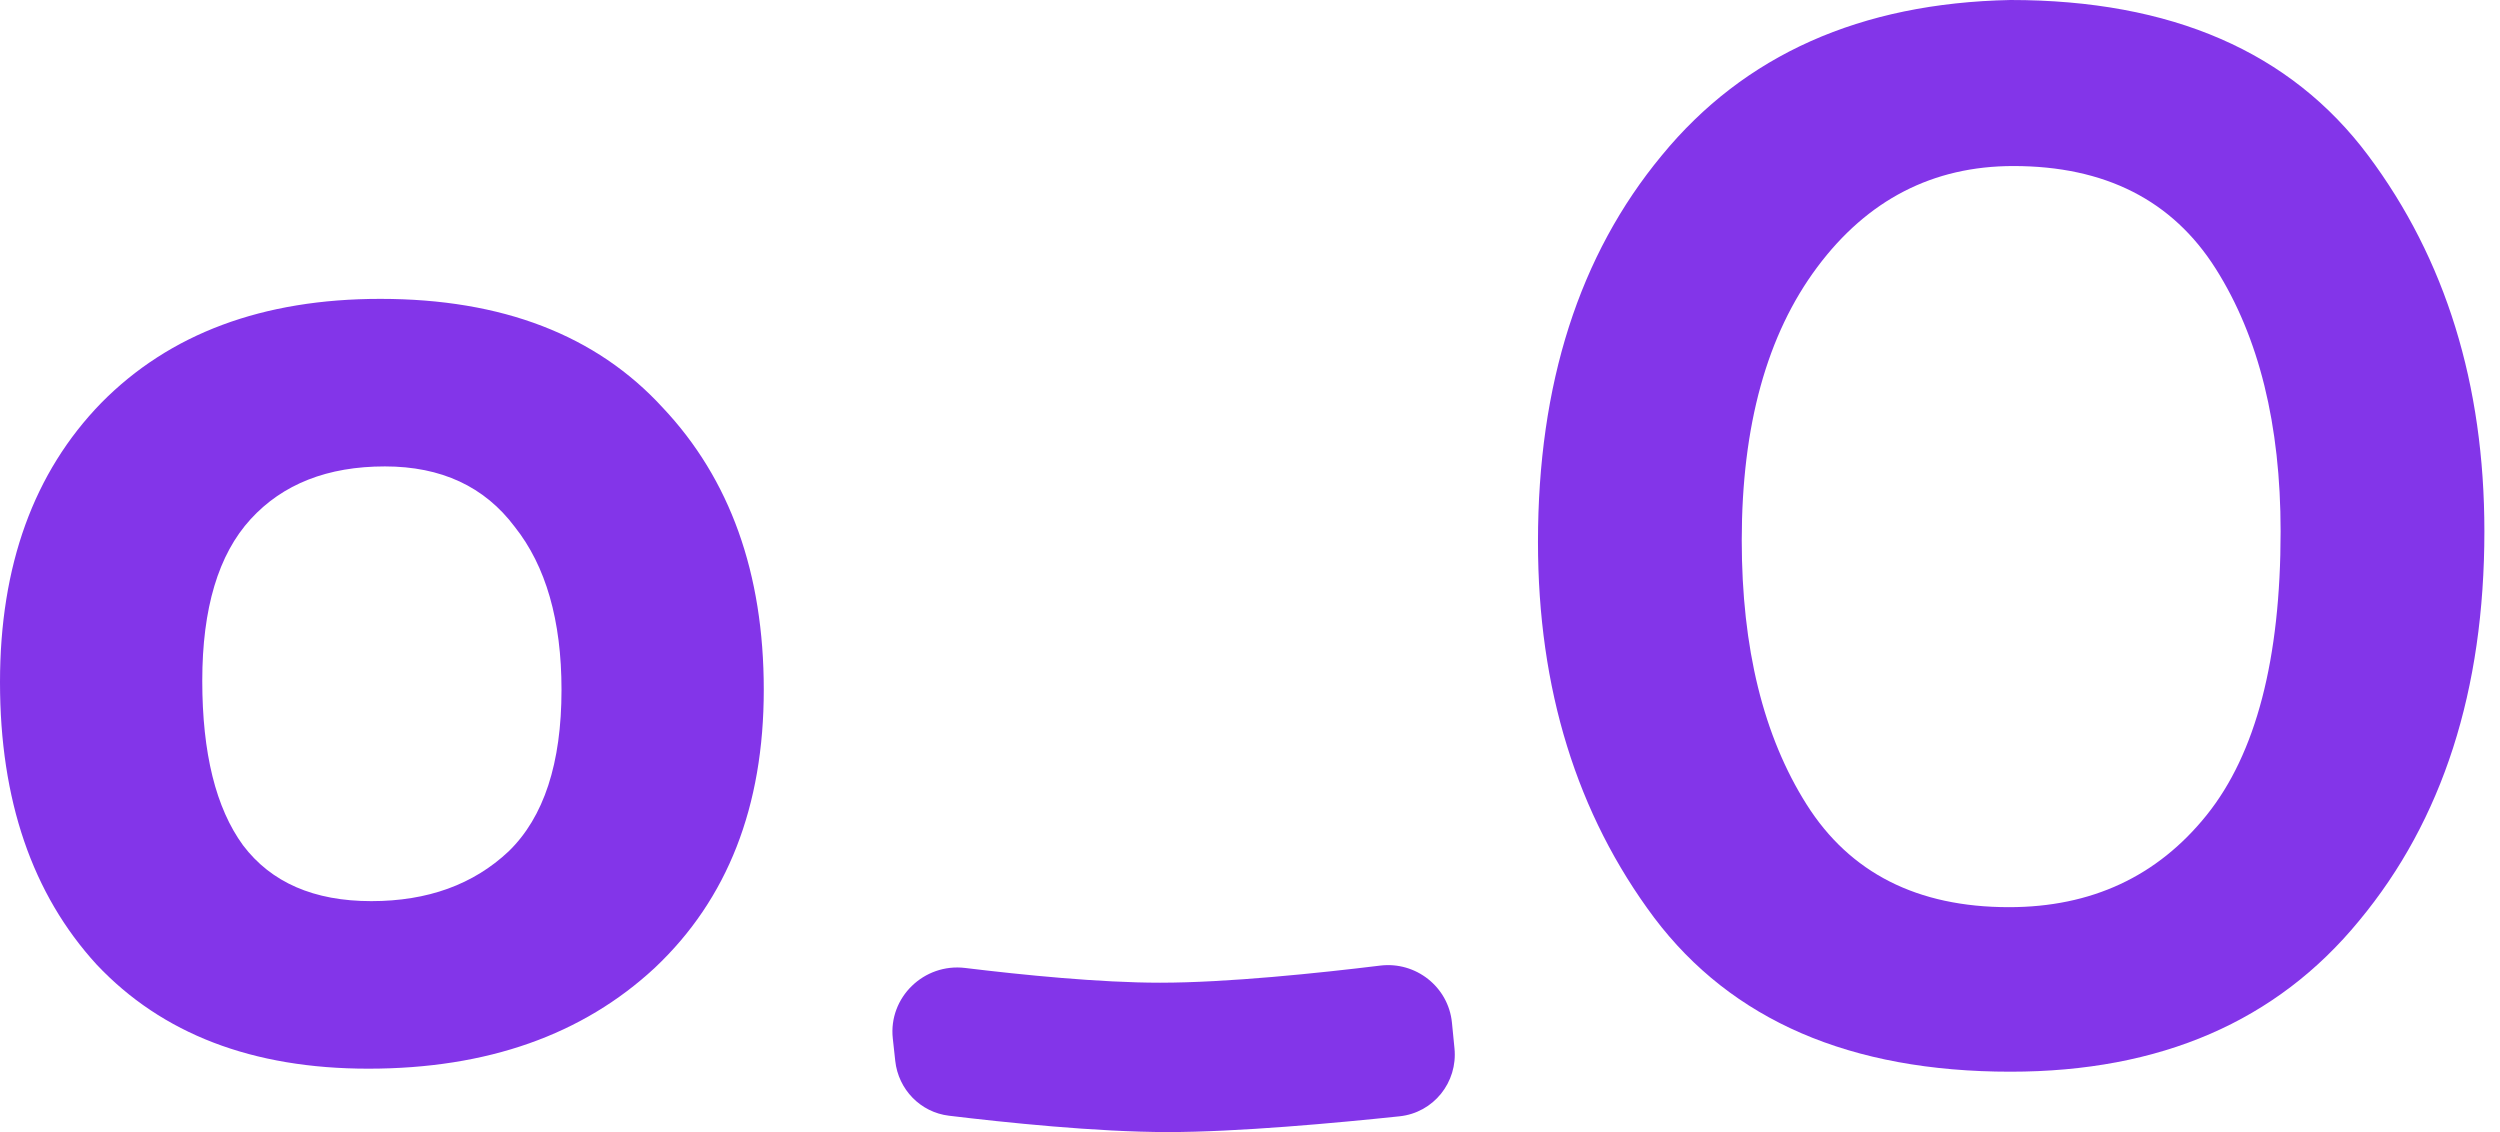 <svg
  width="159"
  height="72"
  viewBox="0 0 159 72"
  fill="#8335e9"
  xmlns="http://www.w3.org/2000/svg"
>
  <path
    d="M23.424 67.968C16.064 67.968 10.304 65.76 6.144 61.344C2.048 56.864 0 50.88 0 43.392C0 35.968 2.144 30.048 6.432 25.632C10.784 21.216 16.704 19.008 24.192 19.008C31.936 19.008 37.92 21.312 42.144 25.92C46.432 30.464 48.576 36.448 48.576 43.872C48.576 51.296 46.272 57.184 41.664 61.536C37.056 65.824 30.976 67.968 23.424 67.968ZM35.712 43.872C35.712 39.456 34.72 36 32.736 33.504C30.816 30.944 28.064 29.664 24.48 29.664C20.832 29.664 17.984 30.784 15.936 33.024C13.888 35.264 12.864 38.688 12.864 43.296C12.864 47.904 13.728 51.392 15.456 53.76C17.248 56.128 19.968 57.312 23.616 57.312C27.2 57.312 30.112 56.256 32.352 54.144C34.592 51.968 35.712 48.544 35.712 43.872Z"
    fill="#8335e9"
  />
  <path
    d="M92.505 66.675C92.719 68.836 91.173 70.769 89.014 70.997C84.995 71.421 78.693 72 74.282 72C69.739 72 63.873 71.385 60.351 70.959C58.538 70.74 57.136 69.29 56.938 67.474L56.782 66.046C56.498 63.431 58.77 61.245 61.38 61.562C65.038 62.007 69.955 62.5 73.782 62.5C78.049 62.5 83.888 61.888 87.779 61.412C90.044 61.135 92.118 62.764 92.343 65.035L92.505 66.675Z"
    fill="#8335e9"
  />
  <path
    d="M97.815 34.464C97.815 24.416 100.439 16.224 105.687 9.888C110.935 3.488 118.327 0.192 127.863 0C138.103 0 145.687 3.296 150.615 9.888C155.543 16.48 158.007 24.448 158.007 33.792C158.007 43.904 155.351 52.16 150.039 58.56C144.791 64.96 137.399 68.16 127.863 68.16C117.687 68.16 110.135 64.896 105.207 58.368C100.279 51.776 97.815 43.808 97.815 34.464ZM110.775 34.368C110.775 41.216 112.151 46.816 114.903 51.168C117.655 55.52 121.943 57.696 127.767 57.696C133.015 57.696 137.207 55.744 140.343 51.84C143.479 47.936 145.047 41.92 145.047 33.792C145.047 27.008 143.671 21.44 140.919 17.088C138.167 12.736 133.879 10.56 128.055 10.56C122.935 10.56 118.775 12.704 115.575 16.992C112.375 21.28 110.775 27.072 110.775 34.368Z"
    fill="#8335e9"
  />
</svg>